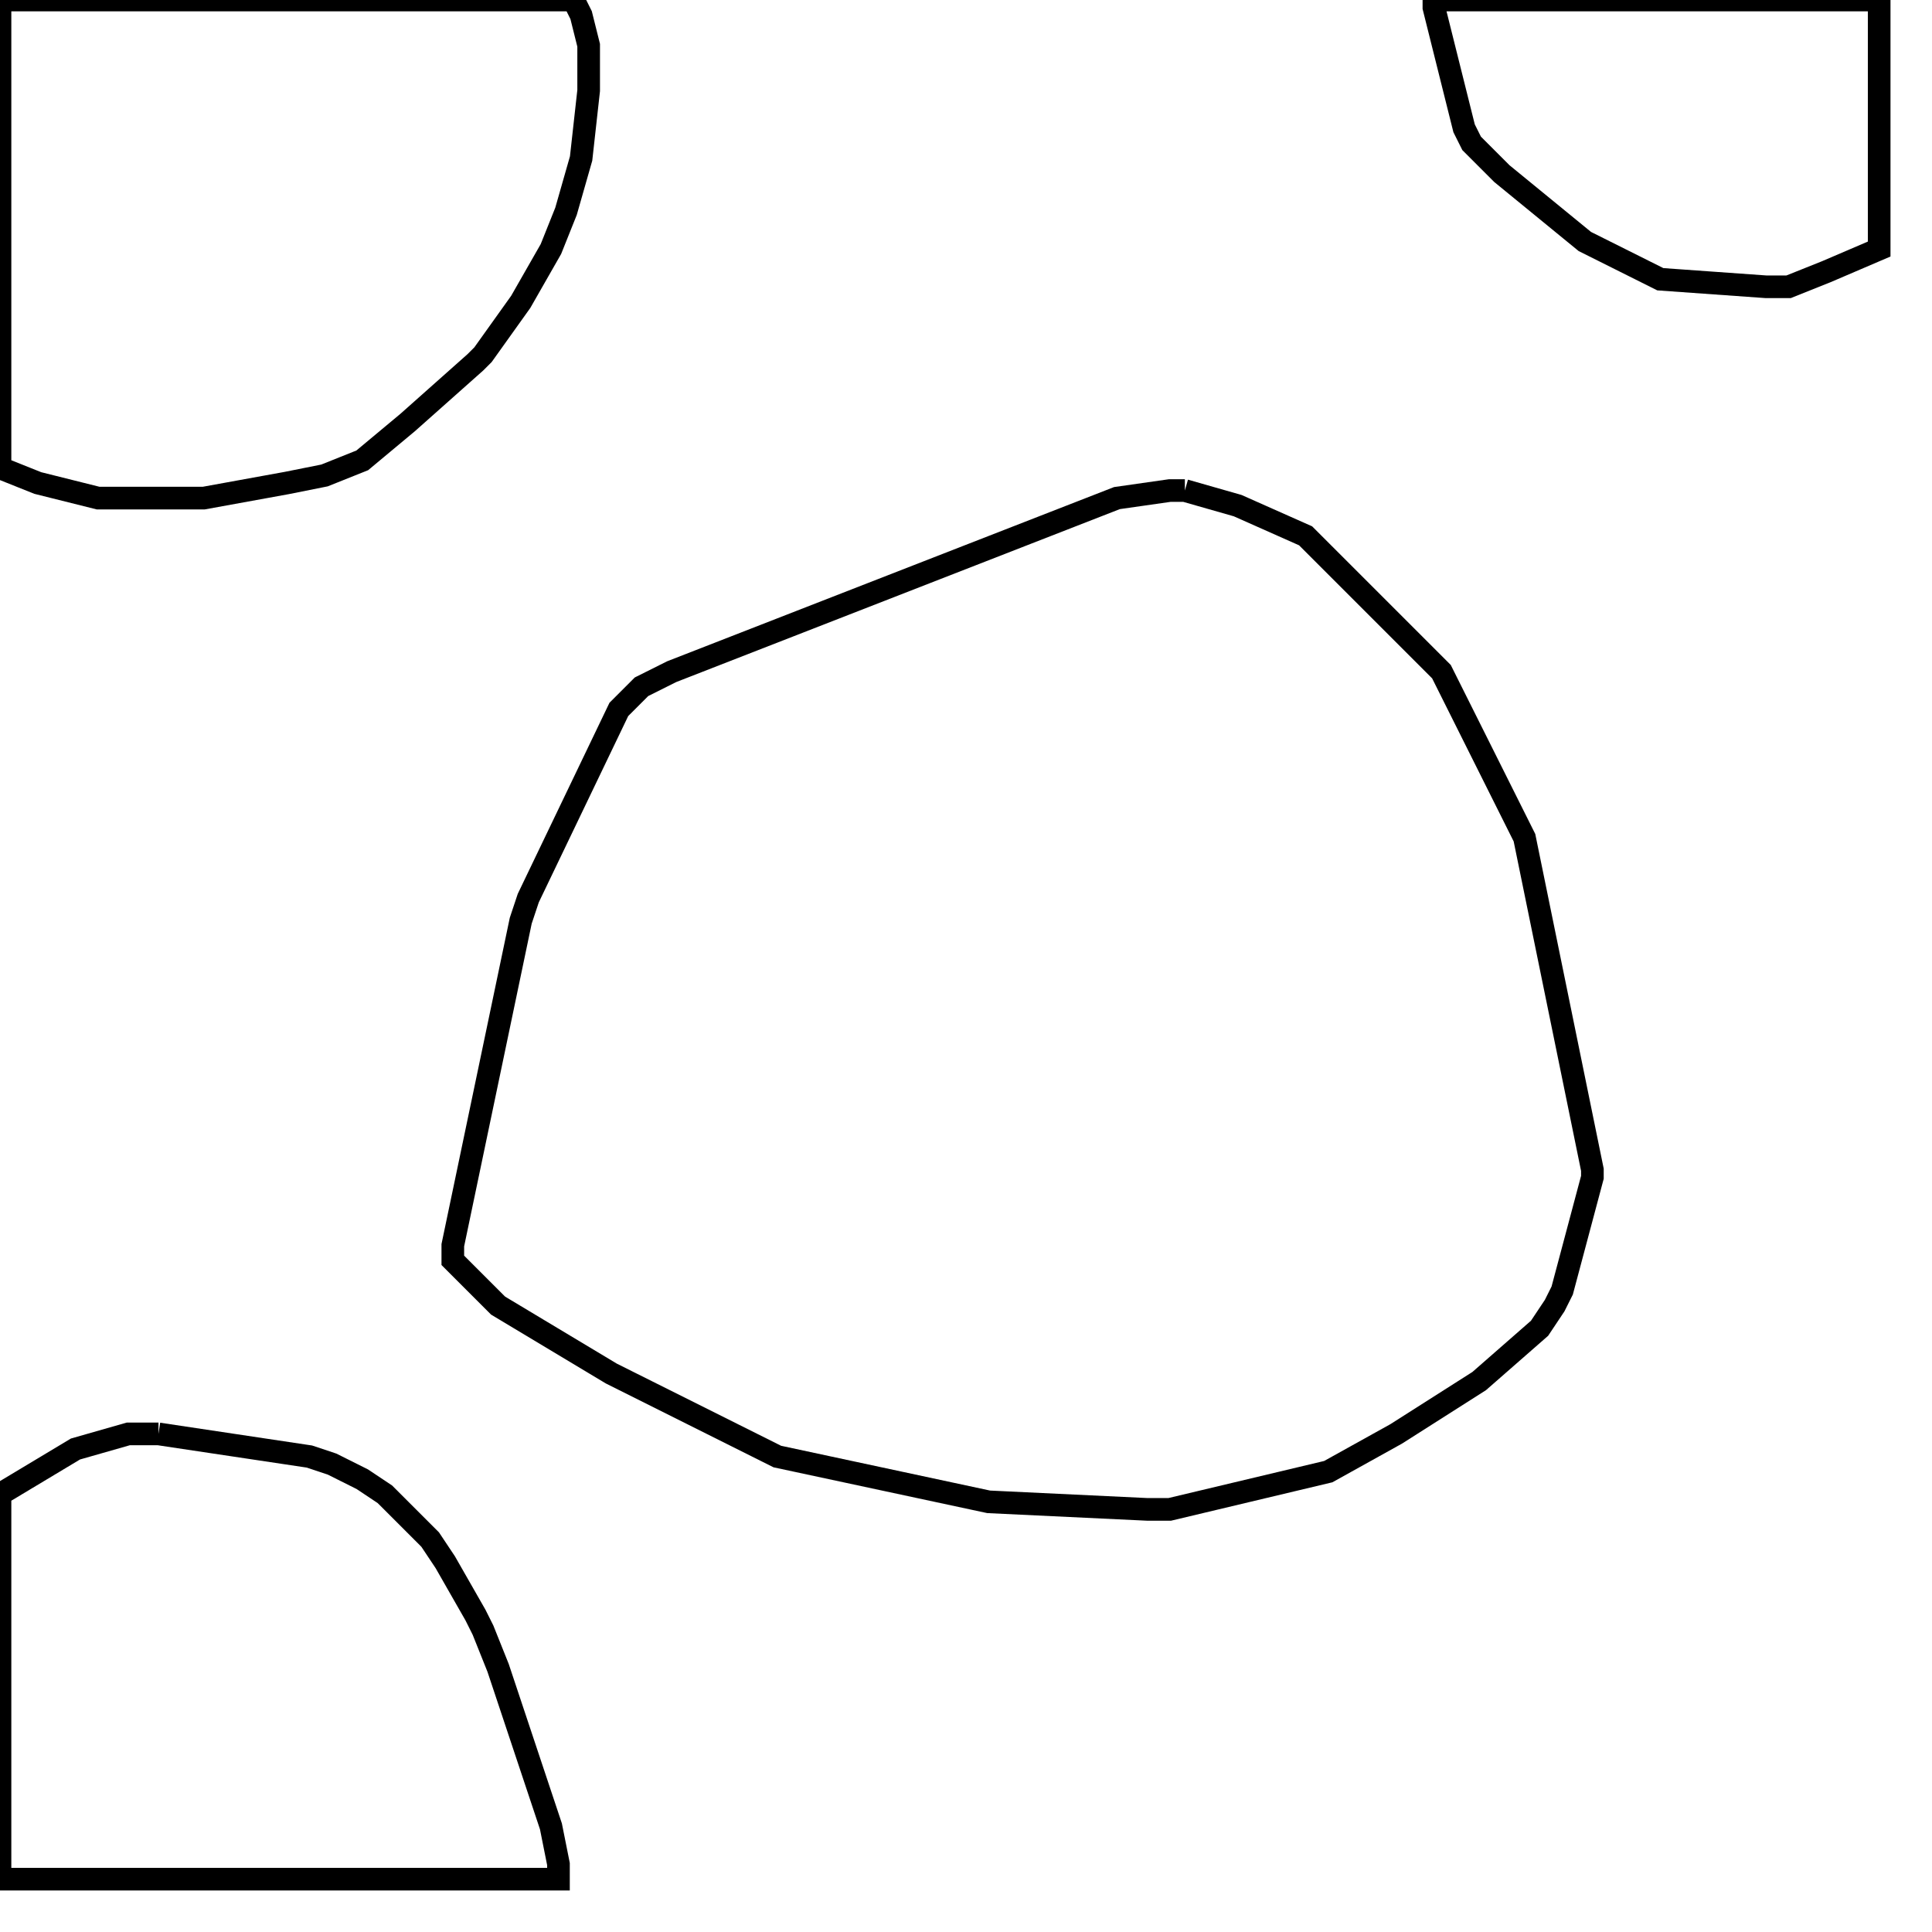 <svg width="256" height="256" xmlns="http://www.w3.org/2000/svg" fill-opacity="0" stroke="black" stroke-width="3" ><path d="M157 65 164 67 173 71 191 89 202 111 211 155 211 156 207 171 206 173 204 176 196 183 185 190 176 195 155 200 152 200 131 199 103 193 81 182 66 173 60 167 60 165 69 122 70 119 82 94 85 91 89 89 148 66 155 65 157 65 "/><path d="M76 0 77 2 78 6 78 12 77 21 75 28 73 33 69 40 64 47 63 48 54 56 48 61 43 63 38 64 27 66 13 66 5 64 0 62 0 0 76 0 "/><path d="M21 190 41 193 44 194 48 196 51 198 57 204 59 207 63 214 64 216 66 221 73 242 74 247 74 249 0 249 0 198 10 192 17 190 21 190 "/><path d="M249 0 249 33 242 36 237 38 234 38 220 37 210 32 199 23 195 19 194 17 190 1 190 0 249 0 "/></svg>